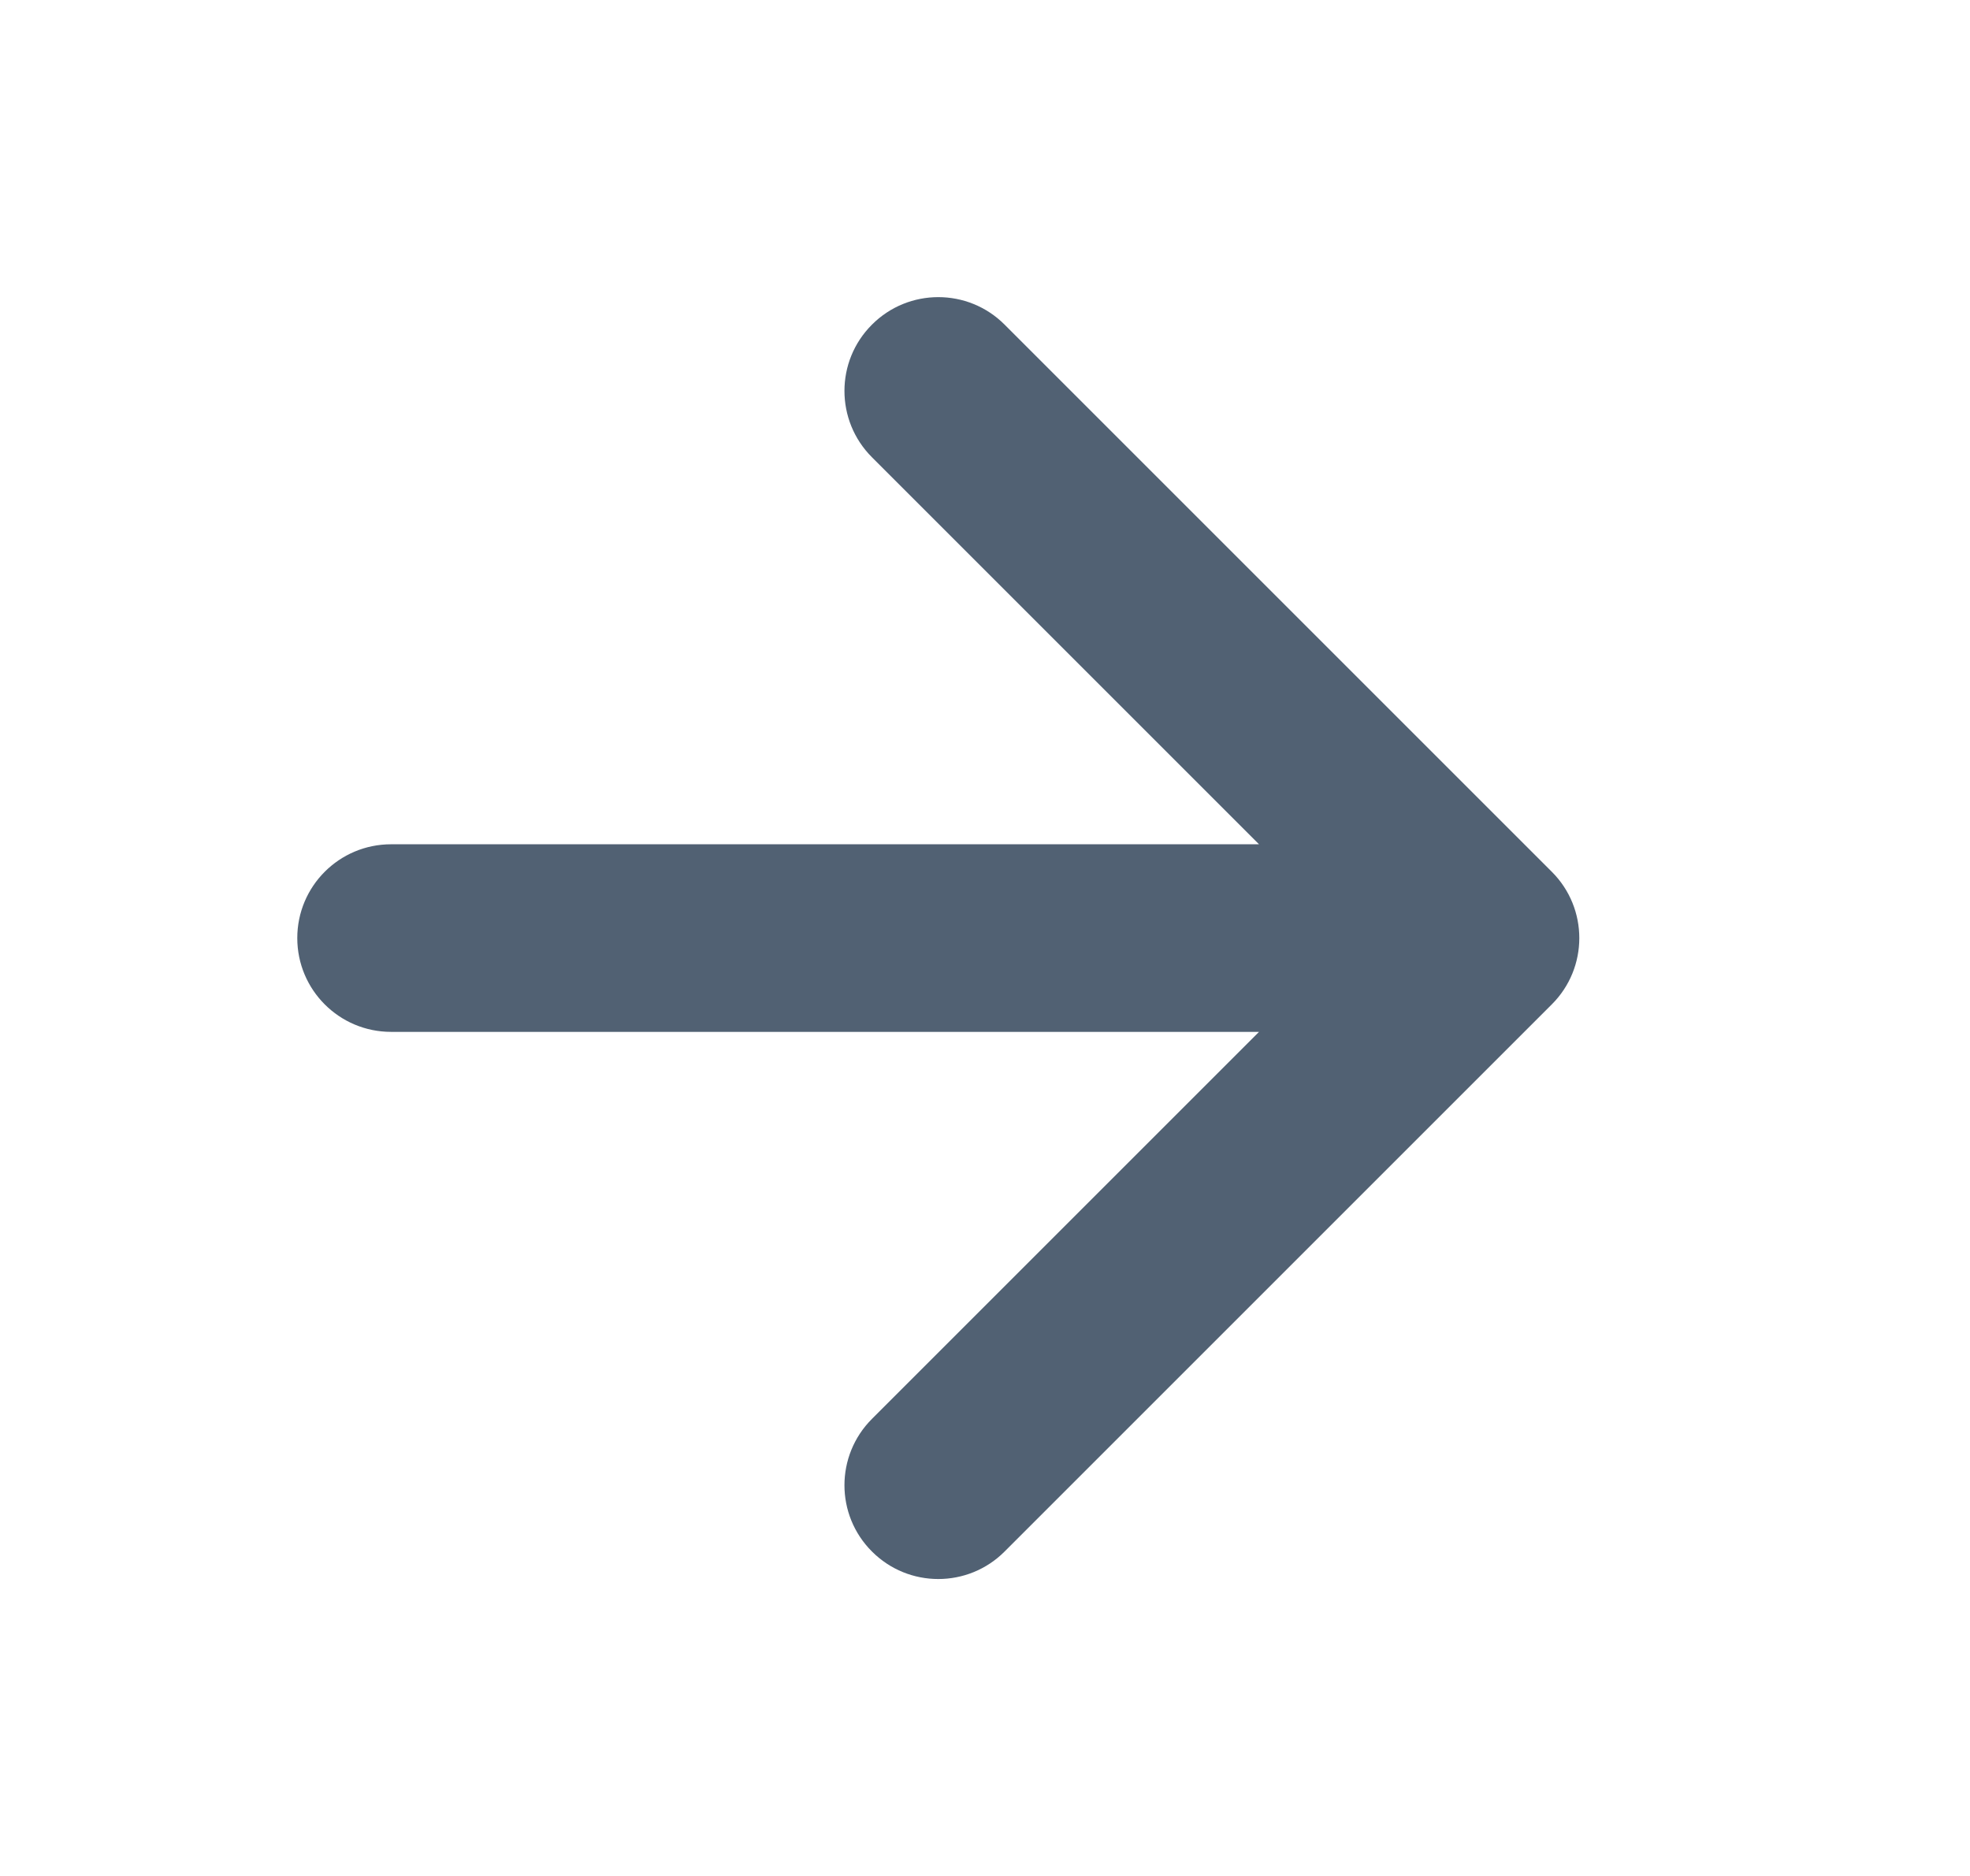 <svg width="21" height="20" viewBox="0 0 21 20" fill="none" xmlns="http://www.w3.org/2000/svg">
<path fill-rule="evenodd" clip-rule="evenodd" d="M9.295 3.461C9.685 3.07 10.319 3.07 10.709 3.461L16.542 9.294C16.933 9.684 16.933 10.318 16.542 10.708L10.709 16.541C10.319 16.932 9.685 16.932 9.295 16.541C8.904 16.151 8.904 15.518 9.295 15.127L13.421 11.001H4.169C3.616 11.001 3.169 10.553 3.169 10.001C3.169 9.449 3.616 9.001 4.169 9.001H13.421L9.295 4.875C8.904 4.484 8.904 3.851 9.295 3.461Z" fill="#516173"/>
</svg>
